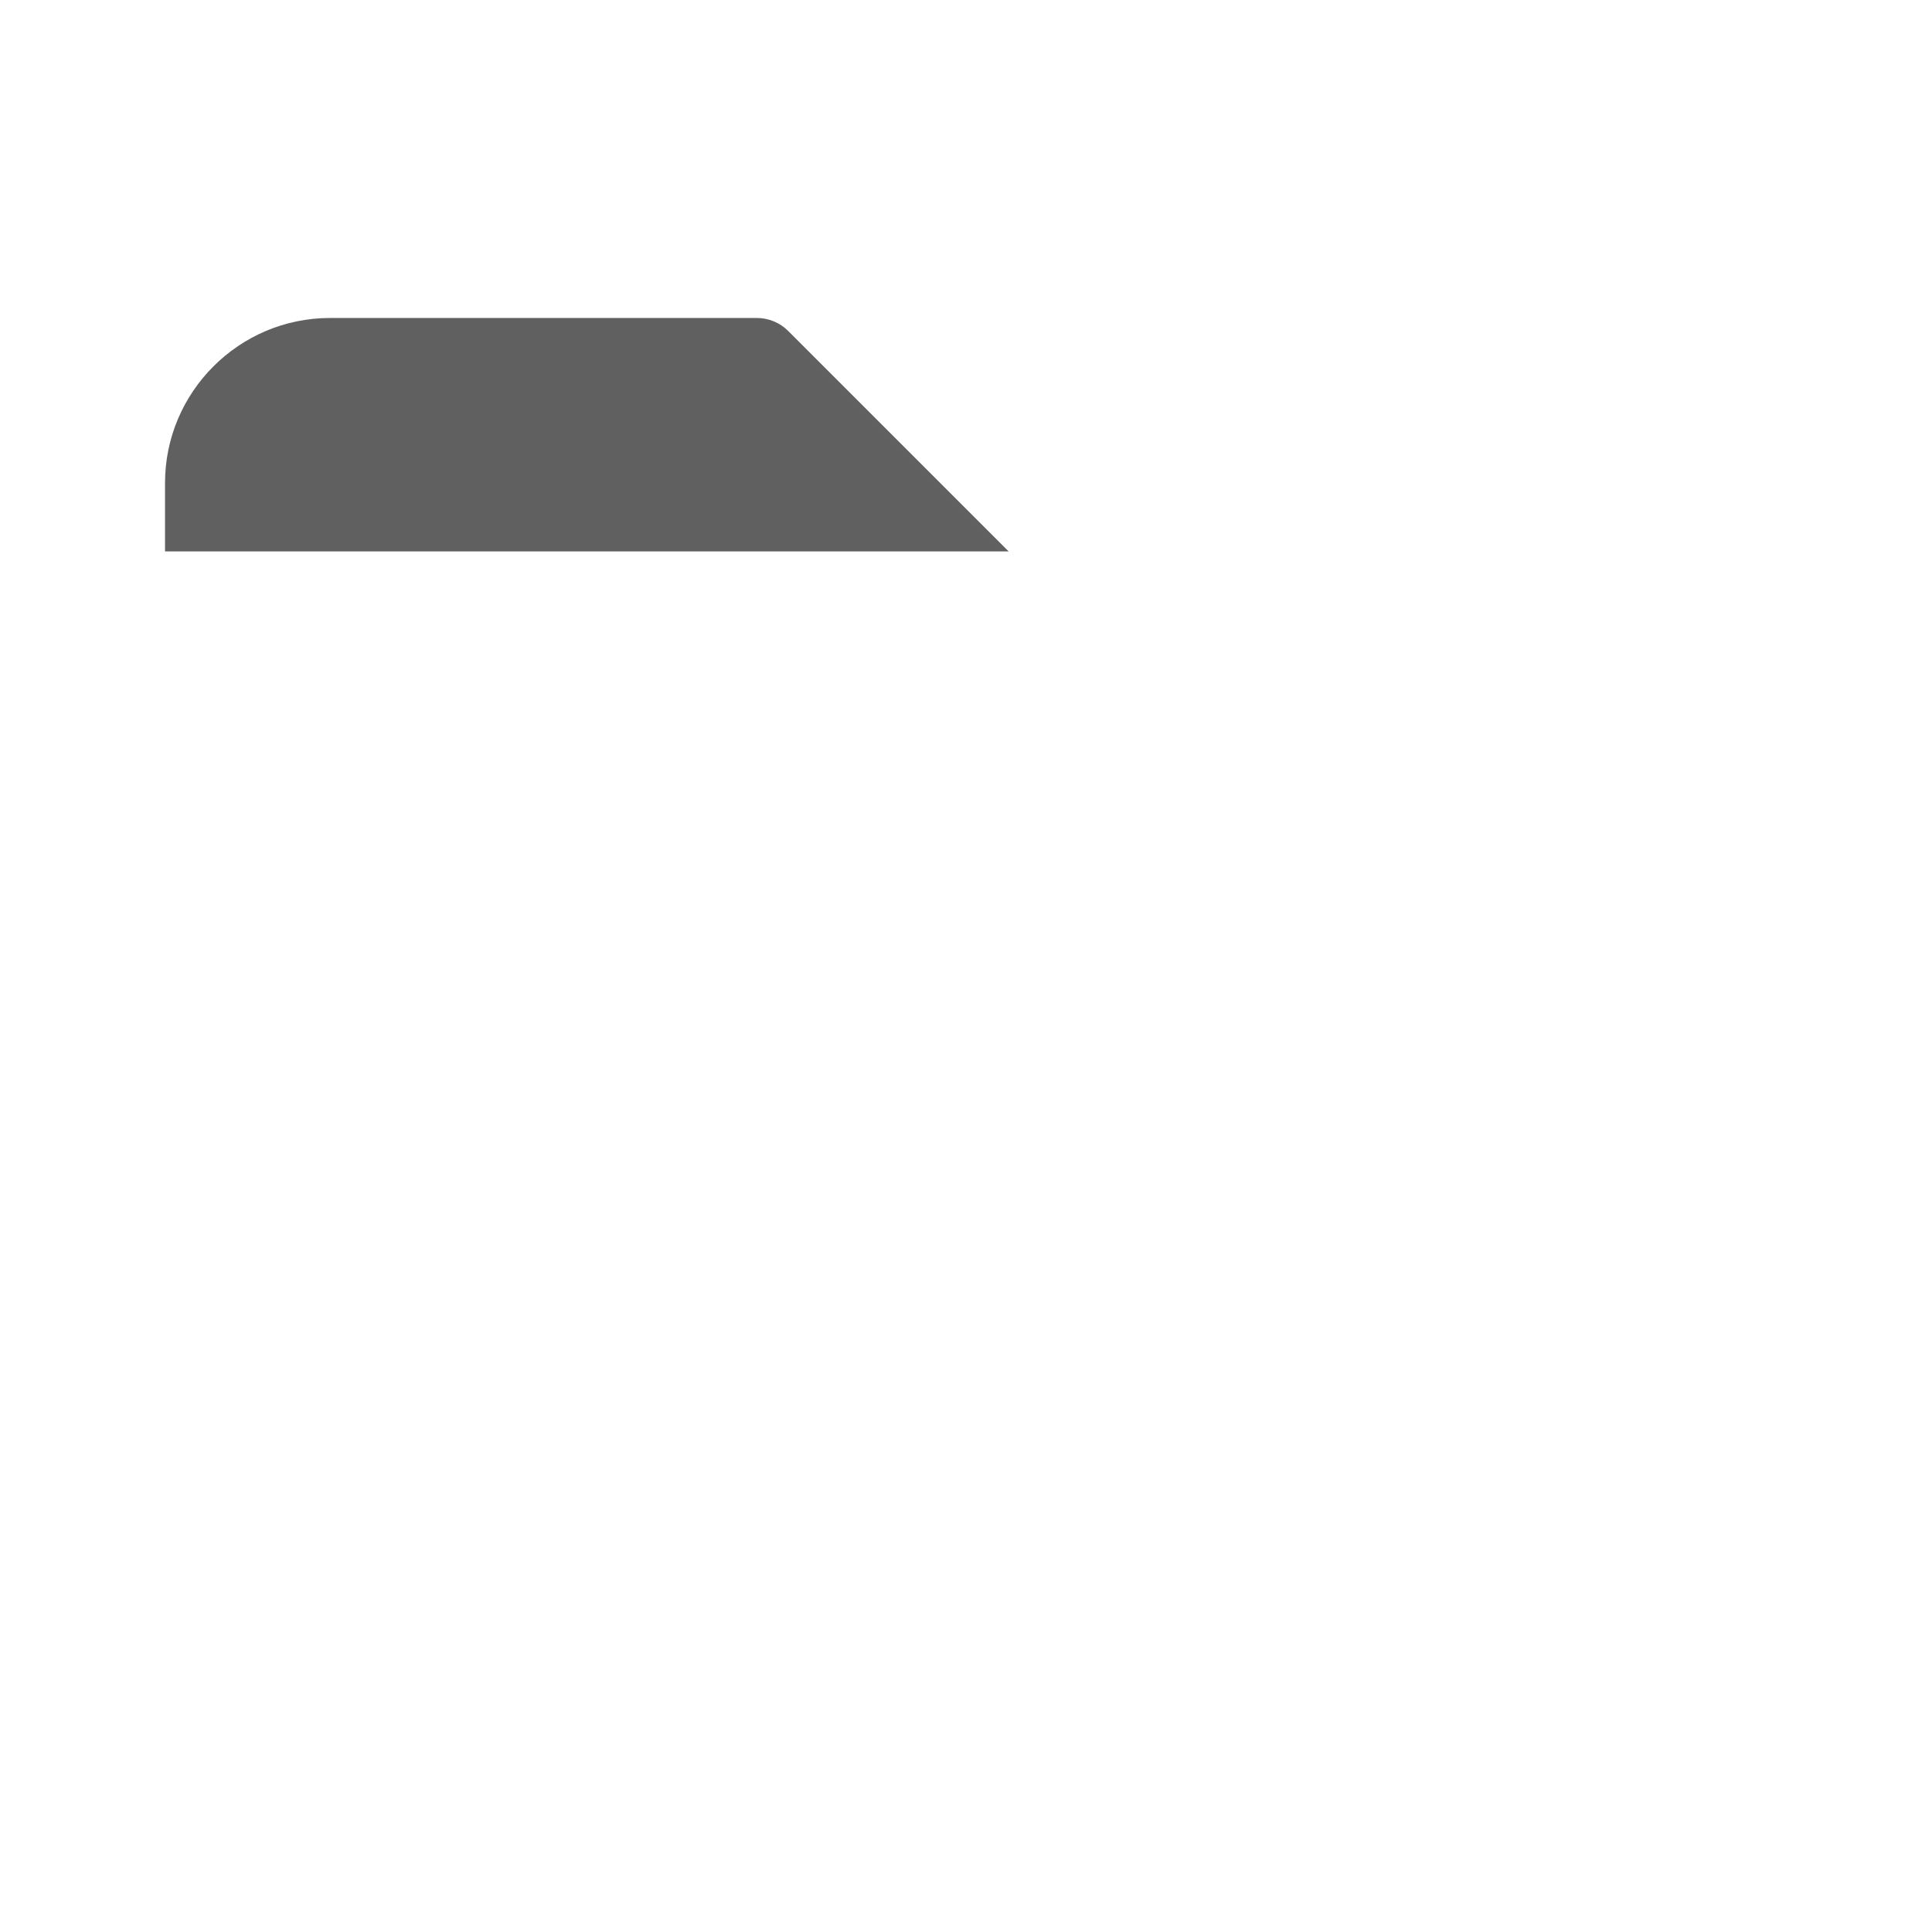 <?xml version="1.0" encoding="UTF-8"?>
<svg id="HF" xmlns="http://www.w3.org/2000/svg" viewBox="0 0 24 24">
  <path d="M12.53,6.85l-2.74-2.74c-.1-.1-.24-.16-.39-.16h-5.3c-1.13,0-2.05.92-2.05,2.05v.85h10.48Z" style="fill: #606060; stroke-width: 0px;"/>
</svg>